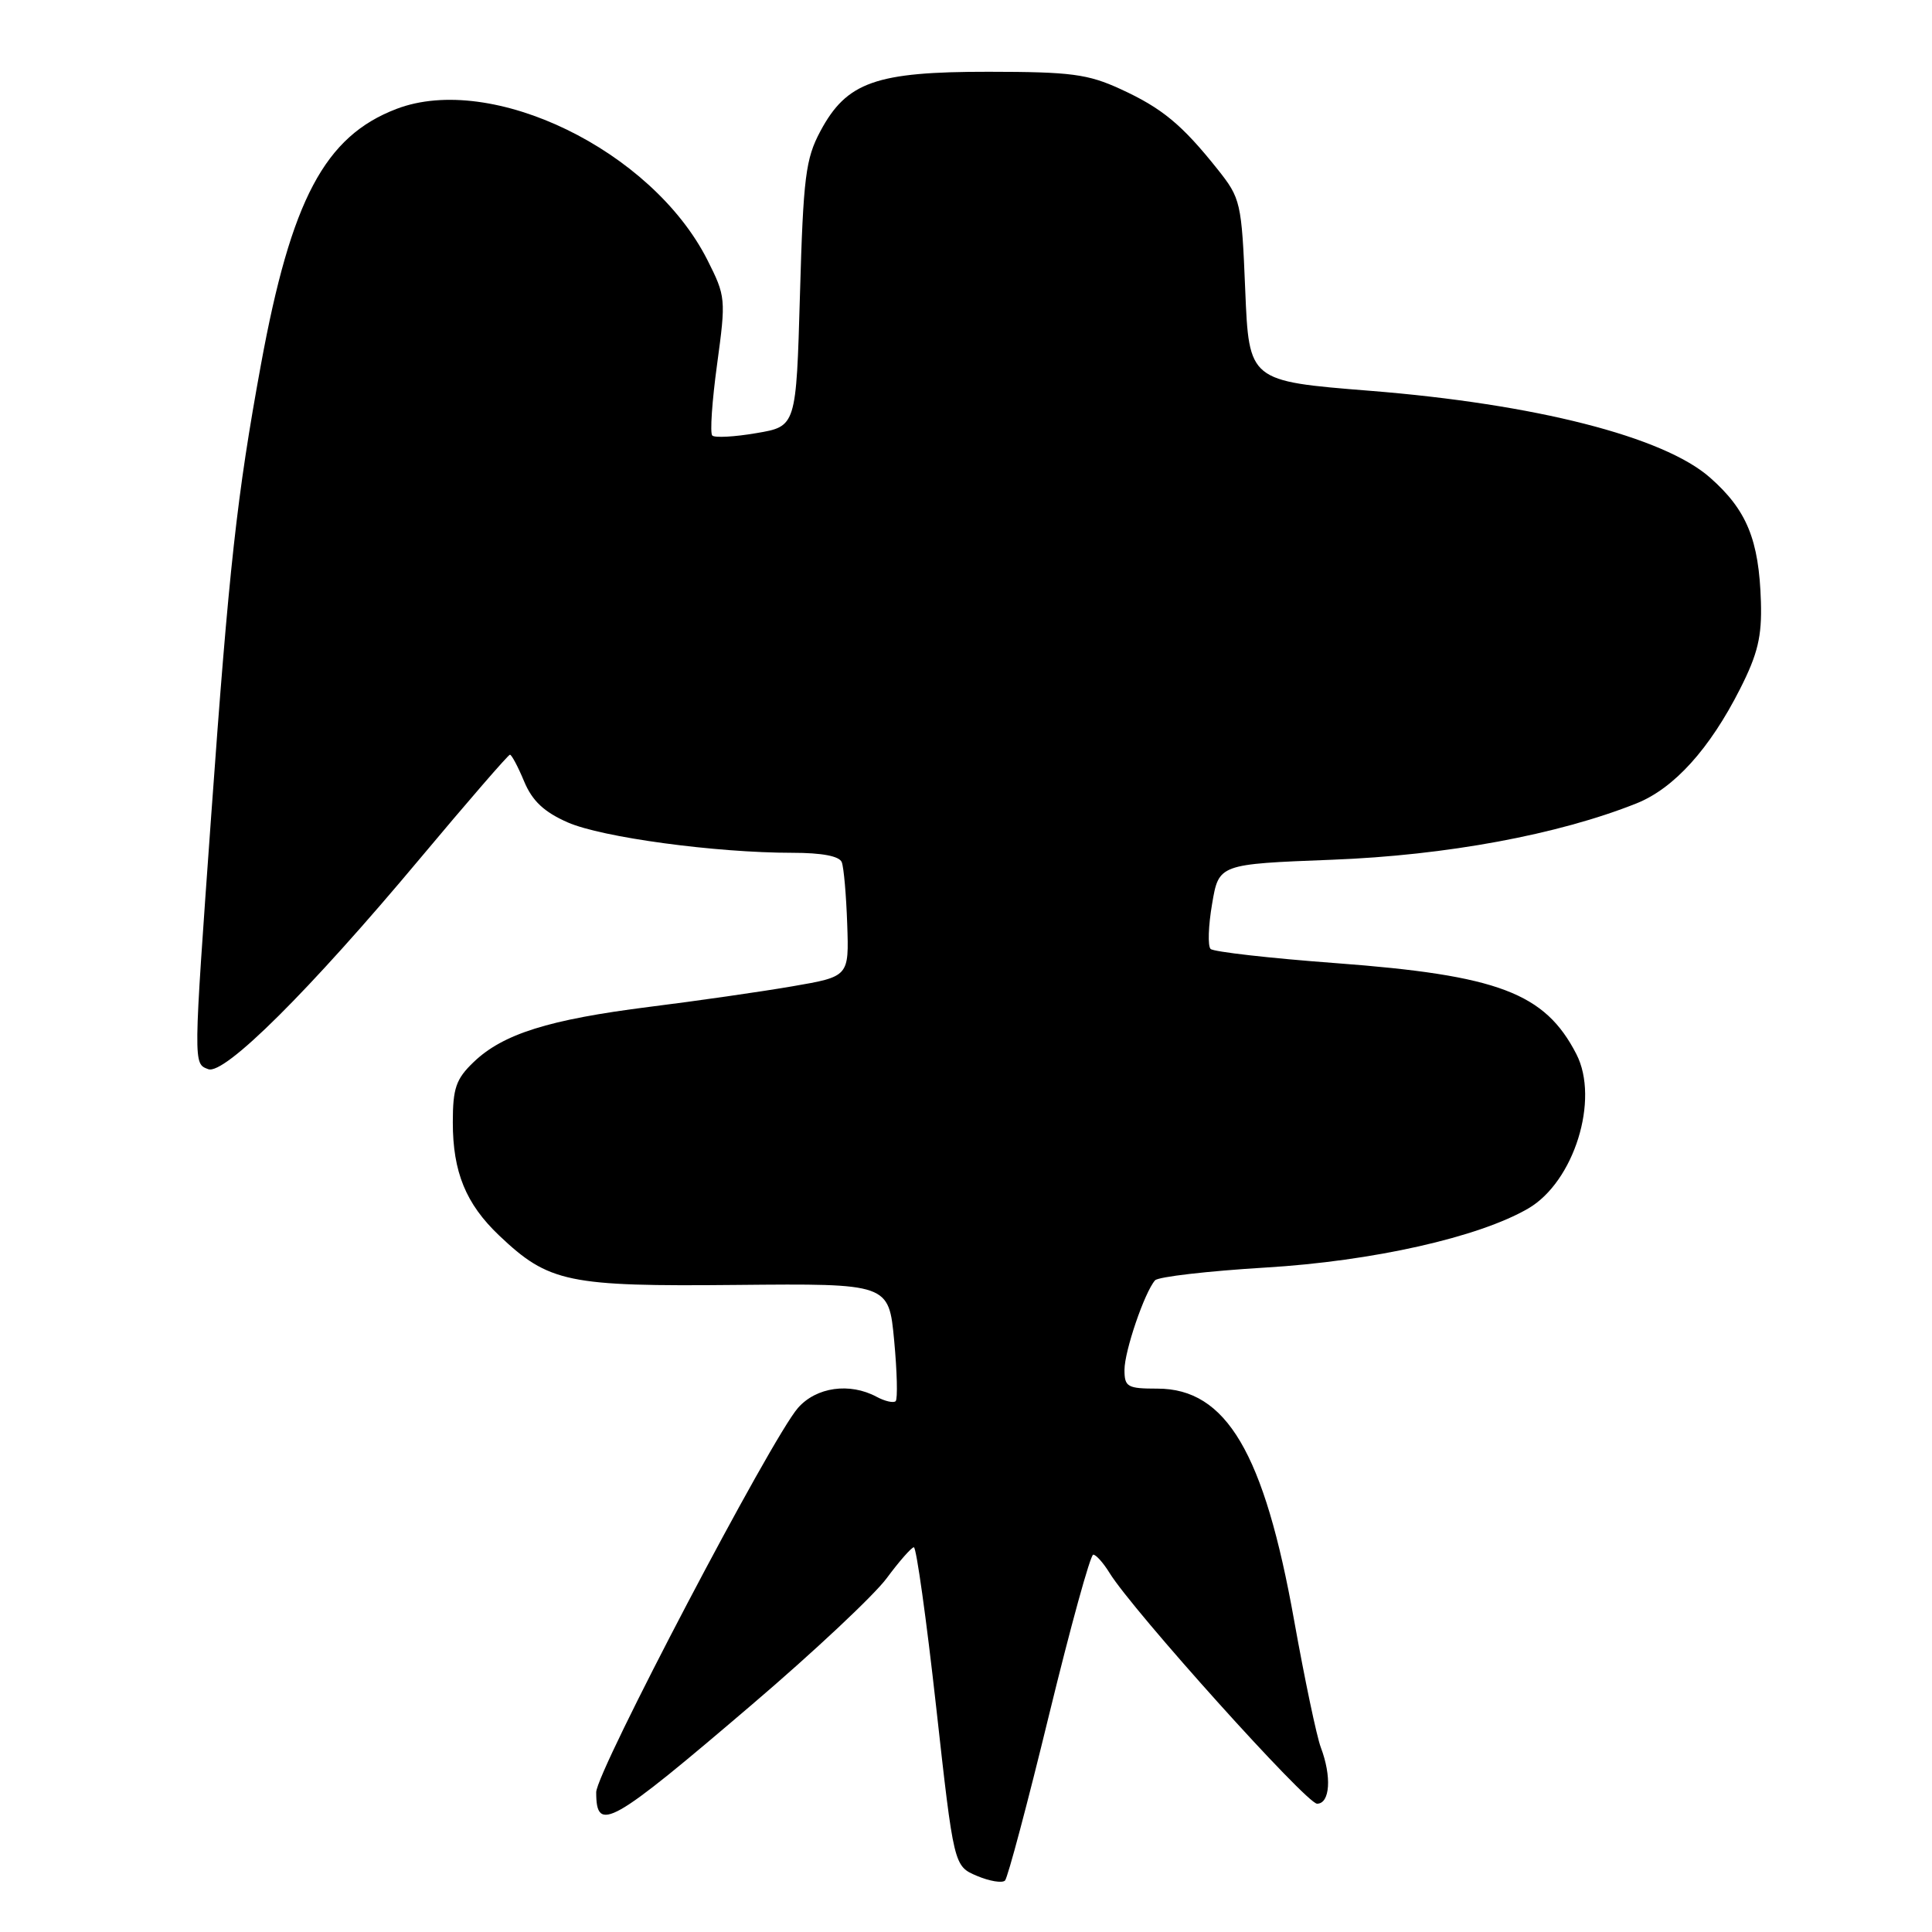 <?xml version="1.0" encoding="UTF-8" standalone="no"?>
<!DOCTYPE svg PUBLIC "-//W3C//DTD SVG 1.1//EN" "http://www.w3.org/Graphics/SVG/1.1/DTD/svg11.dtd" >
<svg xmlns="http://www.w3.org/2000/svg" xmlns:xlink="http://www.w3.org/1999/xlink" version="1.1" viewBox="0 0 256 256">
 <g >
 <path fill="currentColor"
d=" M 139.00 227.25 C 141.85 215.56 144.48 206.00 144.86 206.00 C 145.23 206.00 146.20 207.09 147.02 208.42 C 150.07 213.39 173.10 239.00 174.52 239.00 C 176.24 239.00 176.48 235.40 175.01 231.53 C 174.47 230.10 172.88 222.54 171.48 214.72 C 167.52 192.52 162.49 184.00 153.37 184.00 C 149.39 184.00 149.00 183.78 149.00 181.52 C 149.00 179.02 151.66 171.23 153.05 169.65 C 153.47 169.18 160.04 168.42 167.65 167.96 C 181.90 167.11 195.93 163.95 202.50 160.13 C 208.57 156.60 211.97 145.70 208.88 139.68 C 204.71 131.56 198.53 129.23 177.00 127.62 C 168.25 126.97 160.79 126.12 160.41 125.74 C 160.02 125.36 160.11 122.67 160.61 119.77 C 161.50 114.50 161.50 114.50 176.50 113.92 C 191.66 113.34 206.48 110.59 216.85 106.45 C 221.82 104.46 226.54 99.24 230.57 91.28 C 232.91 86.66 233.47 84.35 233.33 79.74 C 233.08 71.52 231.46 67.57 226.57 63.27 C 220.42 57.86 203.44 53.53 181.50 51.78 C 165.50 50.50 165.50 50.50 165.00 38.45 C 164.52 26.78 164.40 26.29 161.35 22.45 C 156.62 16.51 153.98 14.33 148.49 11.81 C 144.14 9.81 141.90 9.52 131.00 9.51 C 116.04 9.50 112.19 10.86 108.70 17.39 C 106.75 21.04 106.44 23.45 106.00 39.00 C 105.50 56.50 105.50 56.50 100.23 57.39 C 97.33 57.89 94.70 58.03 94.38 57.71 C 94.06 57.40 94.35 53.14 95.02 48.26 C 96.20 39.59 96.17 39.28 93.72 34.42 C 86.35 19.90 65.16 9.61 52.54 14.43 C 43.03 18.06 38.58 26.46 34.58 48.29 C 31.39 65.69 30.35 75.11 27.99 108.00 C 25.60 141.36 25.60 140.91 27.59 141.67 C 29.72 142.49 40.98 131.30 55.66 113.75 C 61.99 106.19 67.35 100.00 67.57 100.00 C 67.79 100.00 68.64 101.59 69.45 103.54 C 70.53 106.13 72.09 107.59 75.22 108.97 C 79.74 110.96 94.81 113.00 104.99 113.00 C 108.94 113.00 111.23 113.44 111.54 114.25 C 111.81 114.95 112.13 118.63 112.26 122.45 C 112.50 129.40 112.50 129.40 105.00 130.69 C 100.88 131.40 92.33 132.63 86.00 133.42 C 72.71 135.10 66.65 137.00 62.76 140.73 C 60.42 142.97 60.00 144.19 60.00 148.72 C 60.00 155.29 61.73 159.52 66.13 163.70 C 72.72 169.96 75.24 170.48 97.64 170.26 C 117.77 170.07 117.77 170.07 118.48 177.61 C 118.87 181.76 118.96 185.38 118.68 185.66 C 118.40 185.93 117.26 185.68 116.15 185.08 C 112.58 183.17 108.17 183.79 105.74 186.55 C 102.24 190.53 79.00 234.79 79.00 237.48 C 79.00 242.95 80.87 241.90 99.67 225.84 C 107.83 218.88 115.85 211.35 117.50 209.11 C 119.15 206.88 120.77 205.04 121.09 205.02 C 121.42 205.01 122.75 214.51 124.04 226.13 C 126.39 247.26 126.39 247.26 129.44 248.56 C 131.12 249.27 132.80 249.55 133.17 249.18 C 133.53 248.81 136.16 238.94 139.00 227.25 Z "/>
</g>
</svg>